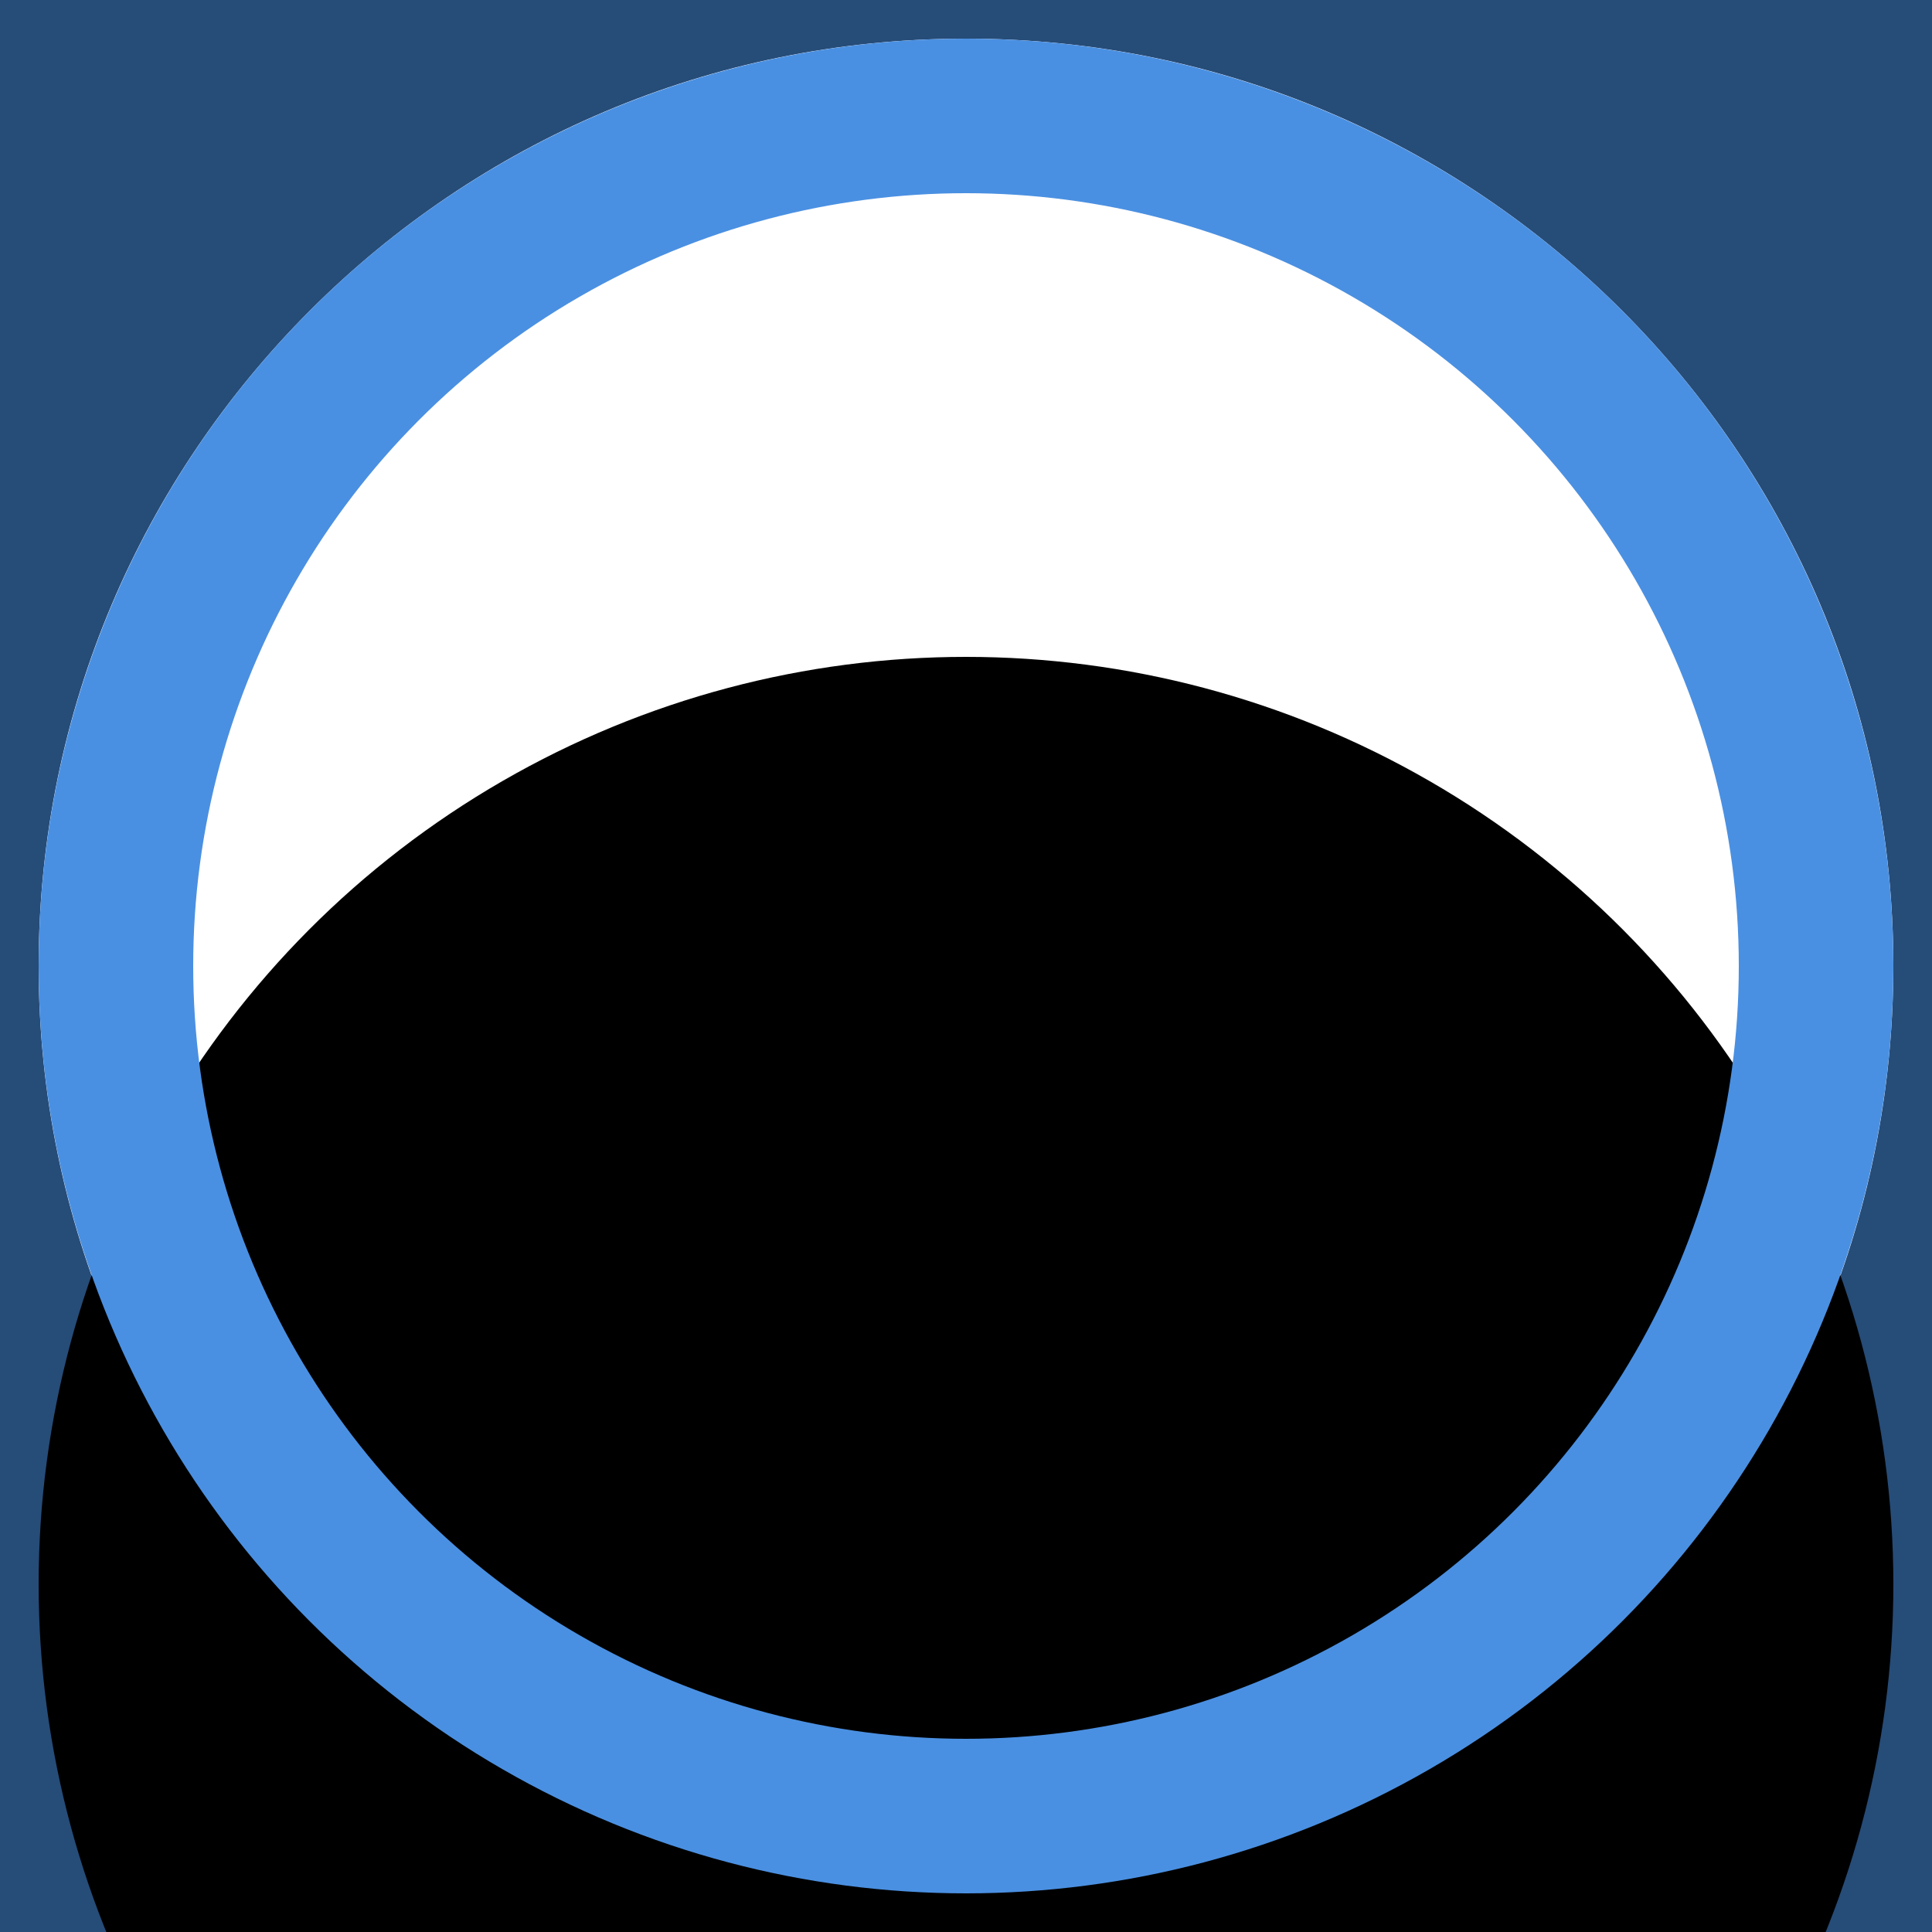 <?xml version="1.0" encoding="UTF-8"?>
<svg width="100px" height="100px" viewBox="0 0 100 100" version="1.1" xmlns="http://www.w3.org/2000/svg" xmlns:xlink="http://www.w3.org/1999/xlink">
    <title>Empty</title>
    <defs>
        <circle id="path-1" cx="50" cy="50" r="48"></circle>
        <filter x="-31.8%" y="-16.1%" width="163.5%" height="164.6%" filterUnits="objectBoundingBox" id="filter-2">
            <feOffset dx="0" dy="16" in="SourceAlpha" result="shadowOffsetOuter1"></feOffset>
            <feMorphology radius="8" operator="erode" in="SourceAlpha" result="shadowInner"></feMorphology>
            <feOffset dx="0" dy="16" in="shadowInner" result="shadowInner"></feOffset>
            <feComposite in="shadowOffsetOuter1" in2="shadowInner" operator="out" result="shadowOffsetOuter1"></feComposite>
            <feGaussianBlur stdDeviation="7.5" in="shadowOffsetOuter1" result="shadowBlurOuter1"></feGaussianBlur>
            <feColorMatrix values="0 0 0 0 0   0 0 0 0 0   0 0 0 0 0  0 0 0 0.242 0" type="matrix" in="shadowBlurOuter1"></feColorMatrix>
        </filter>
    </defs>
    <g id="Empty" stroke="none" stroke-width="1" fill="none" fill-rule="evenodd">
        <path d="M100,0 L100,100 L0,100 L0,0 L100,0 Z M50,2 C23.49,2 2,23.49 2,50 C2,76.51 23.49,98 50,98 C76.51,98 98,76.51 98,50 C98,23.49 76.51,2 50,2 Z" id="Combined-Shape" fill="#264C78"></path>
        <g id="Oval">
            <use fill="black" fill-opacity="1" filter="url(#filter-2)" xlink:href="#path-1"></use>
            <circle stroke="#4A90E2" stroke-width="8" stroke-linejoin="square" cx="50" cy="50" r="44"></circle>
        </g>
    </g>
</svg>